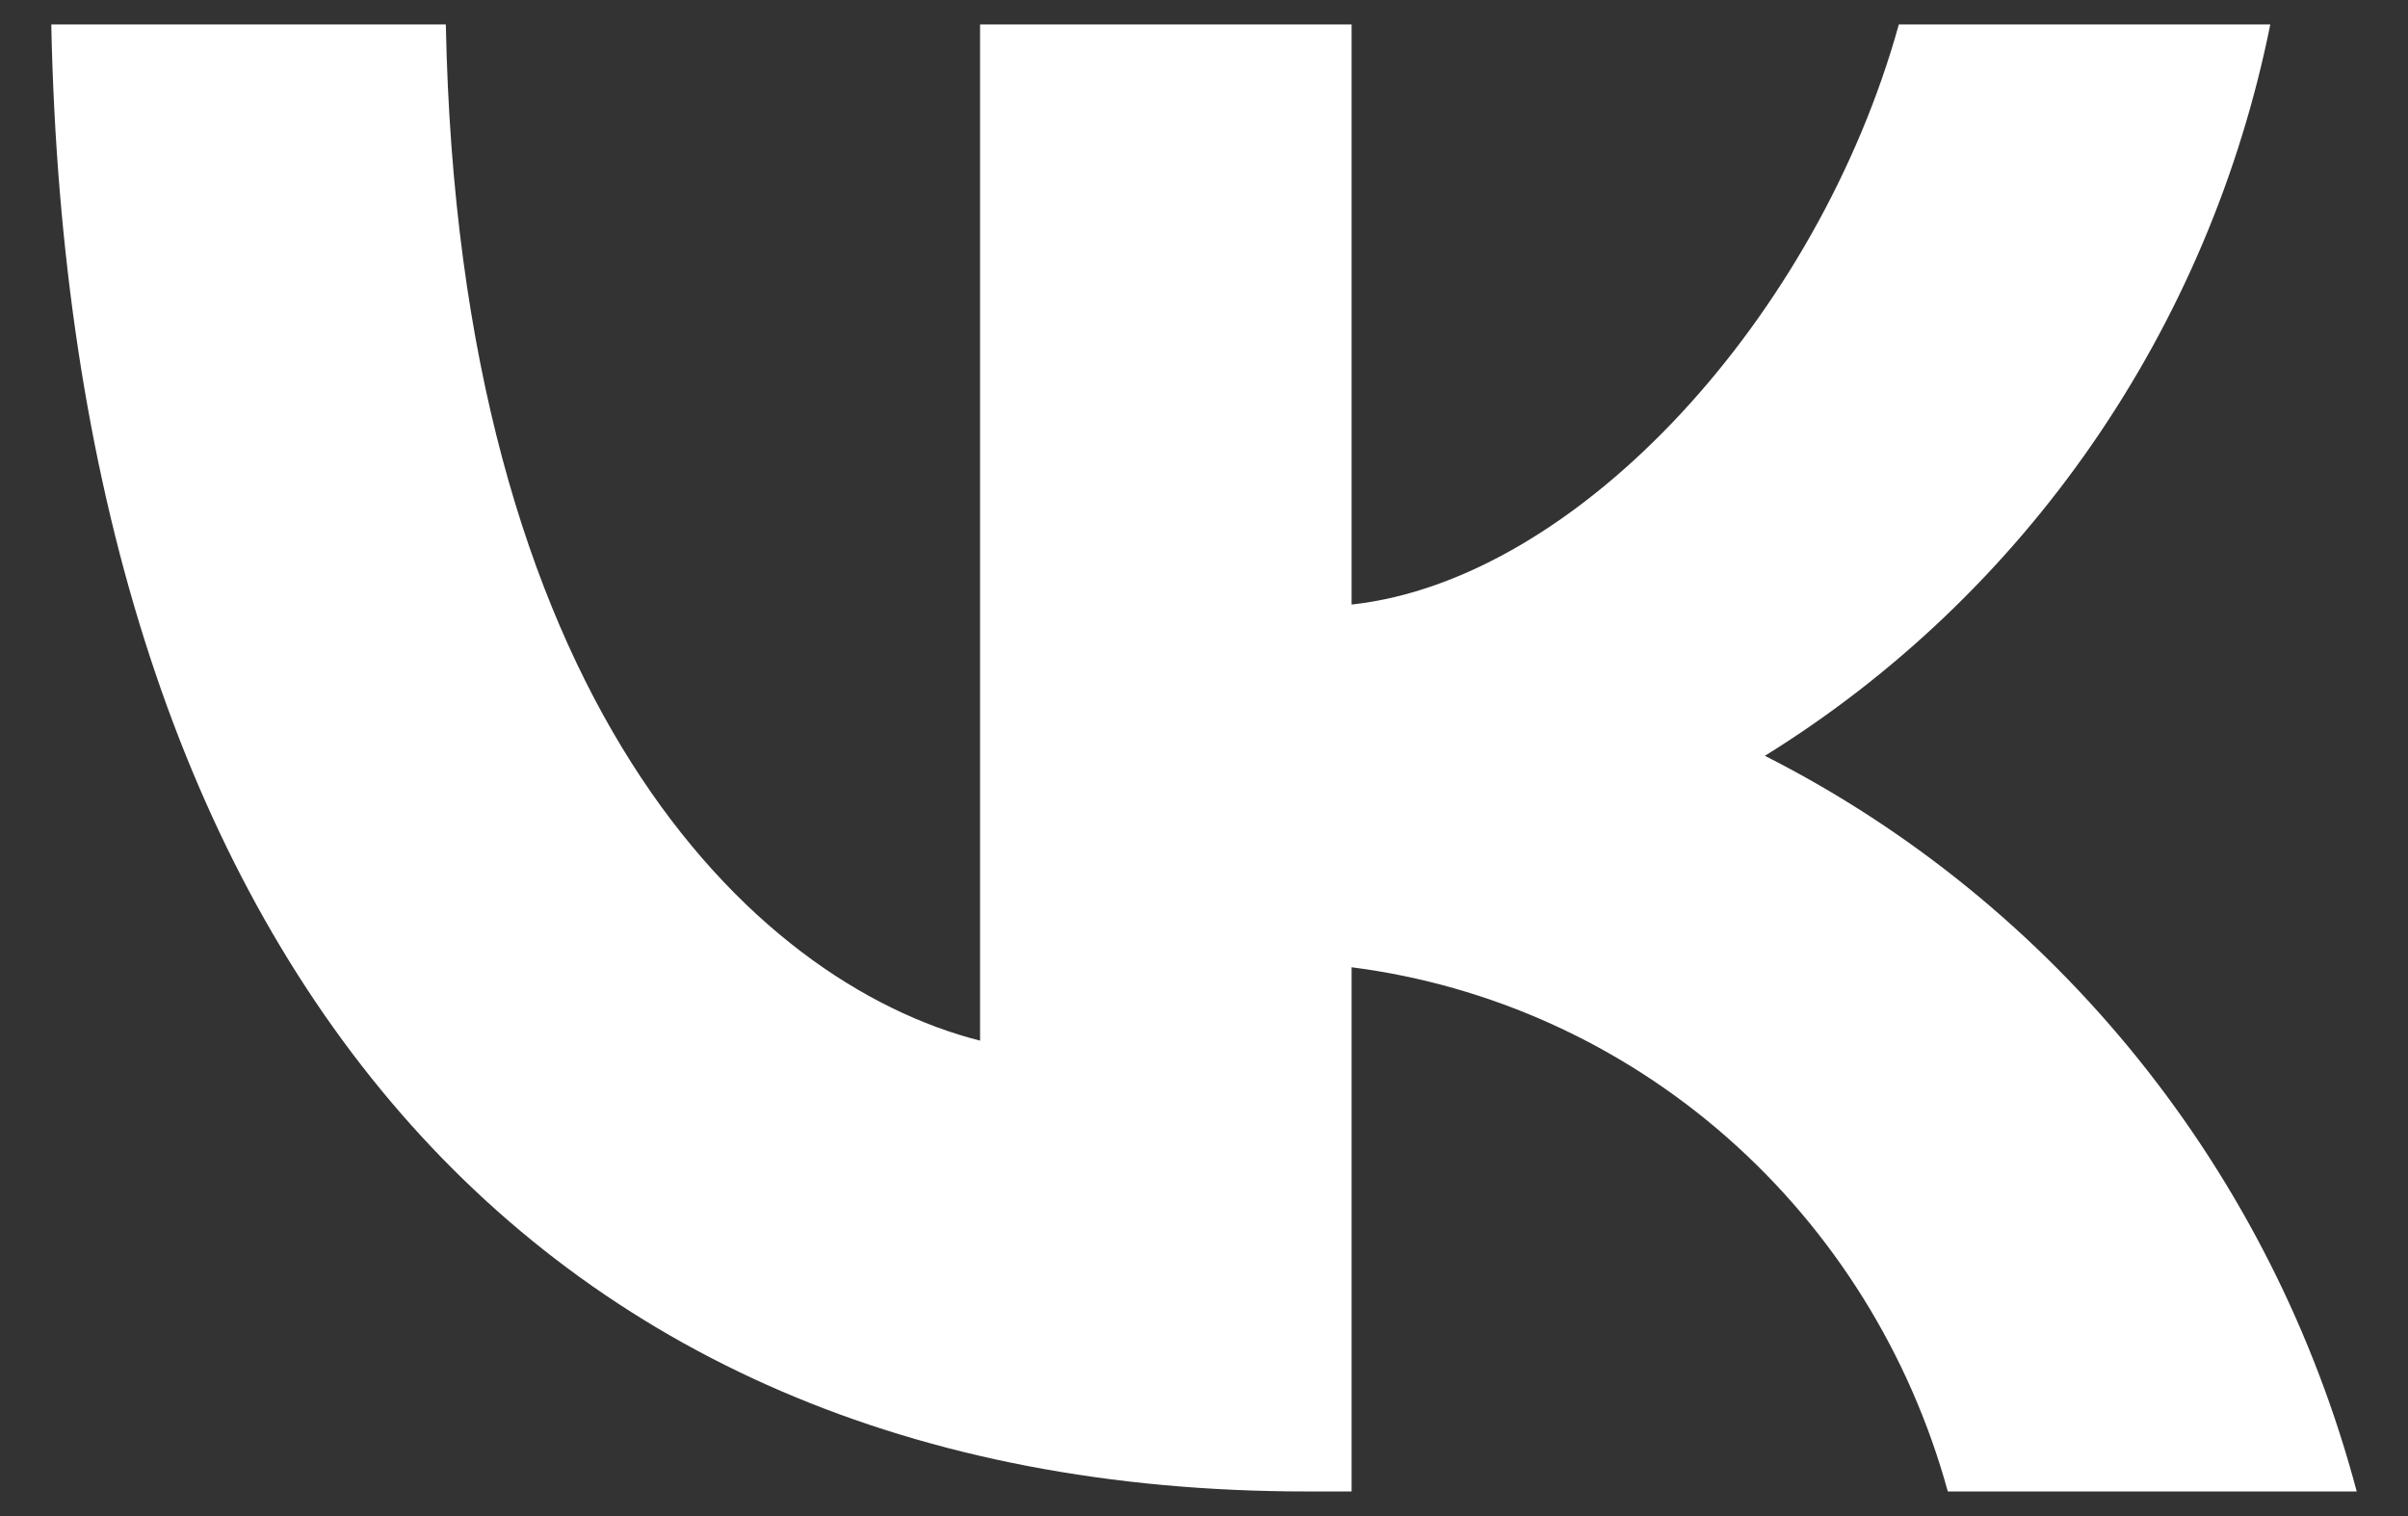 <svg width="27" height="17" viewBox="0 0 27 17" fill="none" xmlns="http://www.w3.org/2000/svg">
    <rect x="0" y="0" width="27" height="17" fill="#333333" stroke="none"/>
    <path d="M14.655 16.724C5.823 16.724 0.785 10.55 0.575 0.274H4.999C5.145 7.816 8.406 11.011 10.989 11.669V0.274H15.155V6.779C17.706 6.499 20.387 3.535 21.291 0.274H25.456C25.116 1.965 24.436 3.566 23.461 4.977C22.486 6.388 21.236 7.579 19.789 8.475C21.404 9.293 22.831 10.452 23.975 11.874C25.119 13.296 25.954 14.949 26.425 16.724H21.84C21.416 15.182 20.556 13.802 19.367 12.756C18.178 11.71 16.713 11.046 15.155 10.846V16.724H14.655Z" fill="white"/>
</svg>
